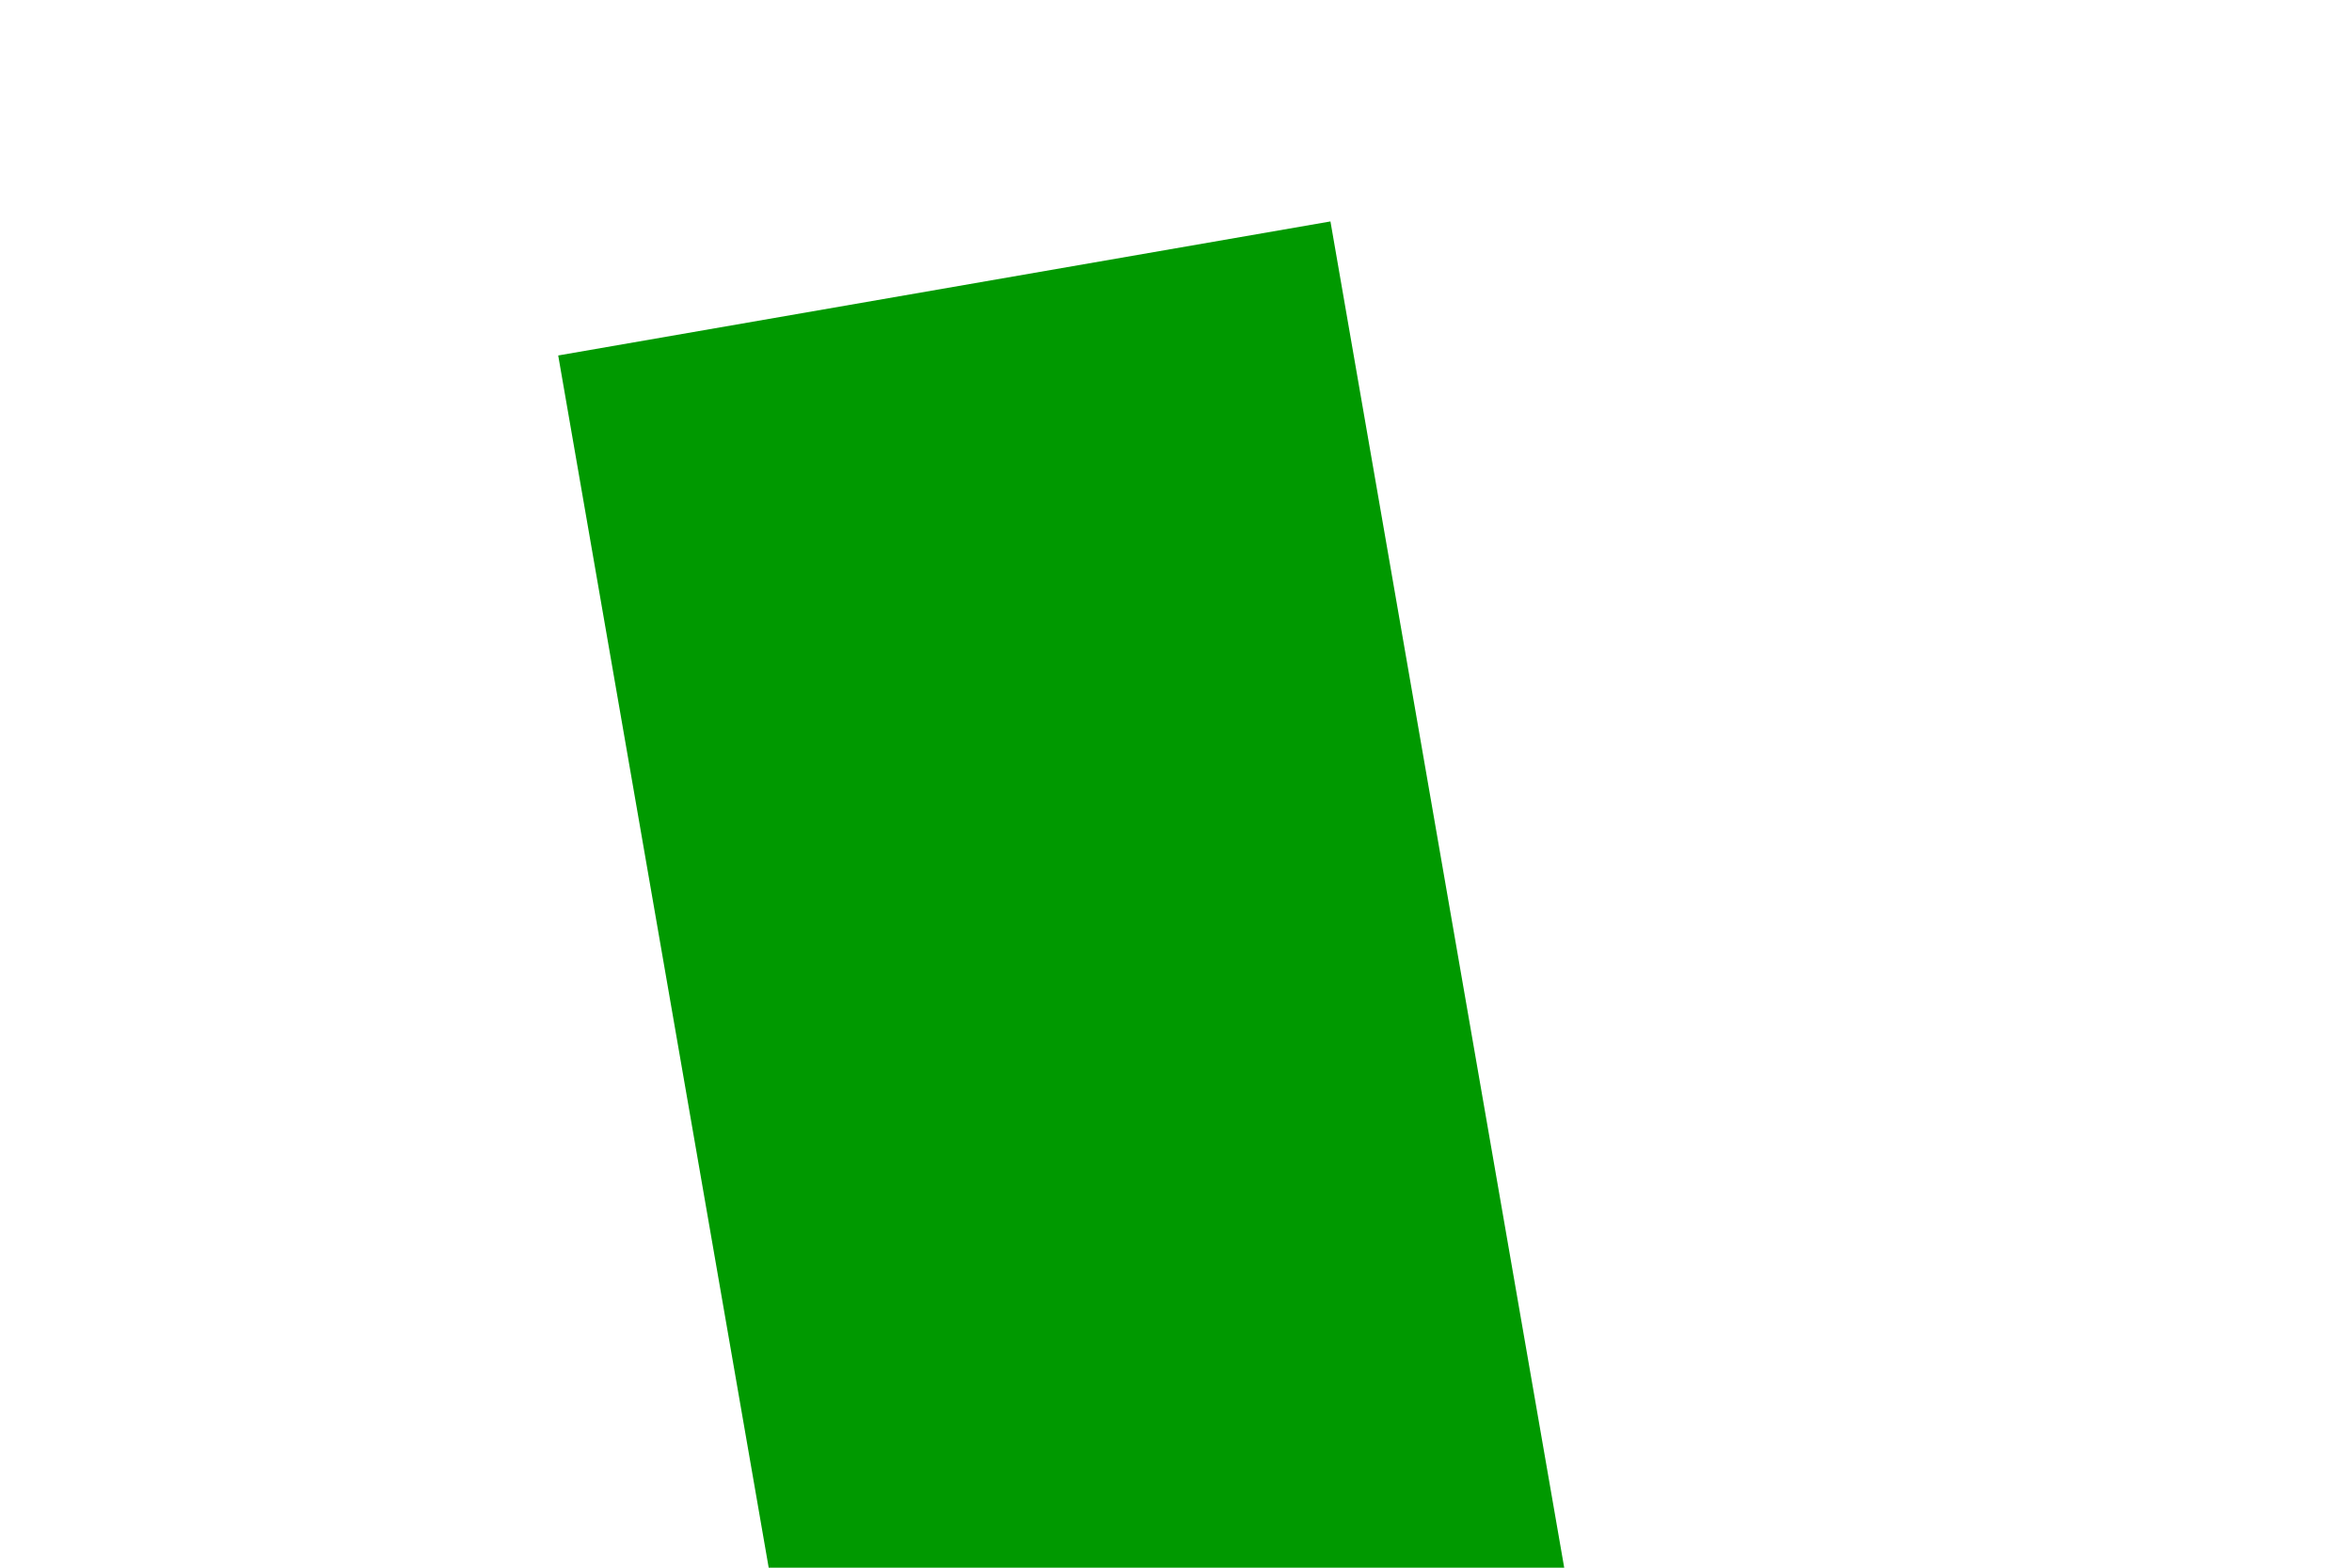 ﻿<?xml version="1.0" encoding="utf-8"?>
<svg version="1.1" xmlns:xlink="http://www.w3.org/1999/xlink" width="6px" height="4px" preserveAspectRatio="xMinYMid meet" viewBox="262 741  6 2" xmlns="http://www.w3.org/2000/svg">
  <path d="M 269.4 883  L 277 890  L 284.6 883  L 269.4 883  Z " fill-rule="nonzero" fill="#009900" stroke="none" transform="matrix(0.985 -0.171 0.171 0.985 -134.976 59.203 )" />
  <path d="M 277 740  L 277 884  " stroke-width="2" stroke="#009900" fill="none" transform="matrix(0.985 -0.171 0.171 0.985 -134.976 59.203 )" />
</svg>